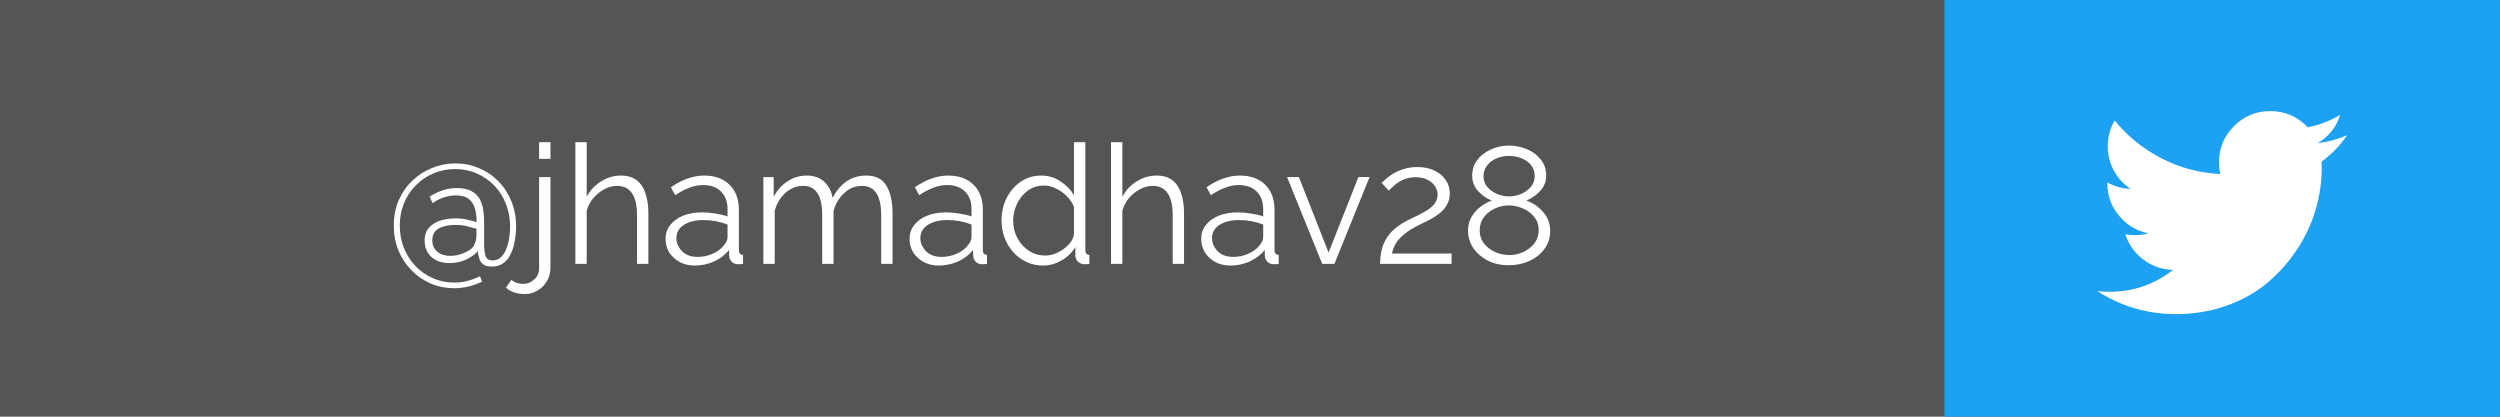 <svg width="180" height="30" viewBox="0 0 180 30" fill="none" xmlns="http://www.w3.org/2000/svg">
<rect width="180" height="30" fill="#555555"/>
<rect x="140" width="40" height="30" fill="#1DA1F2"/>
<path d="M32.793 11.764C33.385 11.764 33.945 11.876 34.473 12.1C35.001 12.316 35.465 12.628 35.865 13.036C36.265 13.436 36.581 13.916 36.813 14.476C37.045 15.036 37.161 15.656 37.161 16.336C37.161 16.472 37.149 16.656 37.125 16.888C37.109 17.12 37.069 17.368 37.005 17.632C36.941 17.896 36.845 18.148 36.717 18.388C36.597 18.62 36.429 18.812 36.213 18.964C35.997 19.116 35.729 19.192 35.409 19.192C35.137 19.192 34.933 19.14 34.797 19.036C34.661 18.932 34.565 18.796 34.509 18.628C34.461 18.46 34.425 18.28 34.401 18.088C34.185 18.328 33.897 18.532 33.537 18.7C33.177 18.86 32.789 18.94 32.373 18.94C31.805 18.94 31.361 18.788 31.041 18.484C30.729 18.18 30.573 17.796 30.573 17.332C30.573 16.924 30.685 16.604 30.909 16.372C31.133 16.132 31.413 15.964 31.749 15.868C32.093 15.772 32.441 15.724 32.793 15.724C33.137 15.724 33.445 15.76 33.717 15.832C33.989 15.896 34.189 15.952 34.317 16C34.317 15.616 34.273 15.28 34.185 14.992C34.105 14.704 33.957 14.48 33.741 14.32C33.525 14.152 33.221 14.068 32.829 14.068C32.517 14.068 32.217 14.12 31.929 14.224C31.641 14.32 31.381 14.456 31.149 14.632L30.933 14.164C31.221 13.972 31.529 13.82 31.857 13.708C32.185 13.596 32.533 13.54 32.901 13.54C33.341 13.54 33.693 13.616 33.957 13.768C34.221 13.912 34.417 14.104 34.545 14.344C34.673 14.584 34.757 14.848 34.797 15.136C34.837 15.424 34.857 15.712 34.857 16V17.548C34.857 17.9 34.889 18.188 34.953 18.412C35.025 18.636 35.201 18.748 35.481 18.748C35.729 18.748 35.933 18.664 36.093 18.496C36.261 18.328 36.389 18.116 36.477 17.86C36.573 17.604 36.637 17.34 36.669 17.068C36.709 16.788 36.729 16.536 36.729 16.312C36.729 15.736 36.629 15.196 36.429 14.692C36.237 14.188 35.961 13.748 35.601 13.372C35.241 12.996 34.821 12.704 34.341 12.496C33.861 12.28 33.341 12.172 32.781 12.172C32.229 12.172 31.713 12.272 31.233 12.472C30.753 12.672 30.329 12.956 29.961 13.324C29.593 13.684 29.305 14.112 29.097 14.608C28.889 15.104 28.785 15.648 28.785 16.24C28.785 16.808 28.881 17.34 29.073 17.836C29.273 18.332 29.549 18.768 29.901 19.144C30.261 19.52 30.677 19.812 31.149 20.02C31.629 20.236 32.153 20.344 32.721 20.344C33.057 20.344 33.373 20.304 33.669 20.224C33.965 20.144 34.261 20.032 34.557 19.888L34.713 20.272C34.393 20.432 34.061 20.552 33.717 20.632C33.381 20.712 33.045 20.752 32.709 20.752C32.109 20.752 31.545 20.64 31.017 20.416C30.497 20.192 30.037 19.876 29.637 19.468C29.237 19.068 28.921 18.592 28.689 18.04C28.465 17.488 28.353 16.888 28.353 16.24C28.353 15.56 28.473 14.948 28.713 14.404C28.961 13.852 29.293 13.38 29.709 12.988C30.125 12.596 30.597 12.296 31.125 12.088C31.661 11.872 32.217 11.764 32.793 11.764ZM33.525 18.16C33.861 18.008 34.073 17.824 34.161 17.608C34.257 17.384 34.305 17.16 34.305 16.936V16.456C34.209 16.448 34.025 16.404 33.753 16.324C33.481 16.236 33.153 16.192 32.769 16.192C32.489 16.192 32.221 16.228 31.965 16.3C31.717 16.364 31.513 16.476 31.353 16.636C31.201 16.796 31.125 17.02 31.125 17.308C31.125 17.644 31.245 17.916 31.485 18.124C31.733 18.324 32.041 18.424 32.409 18.424C32.609 18.424 32.809 18.4 33.009 18.352C33.209 18.296 33.381 18.232 33.525 18.16ZM38.816 11.44V10.24H39.632V11.44H38.816ZM37.796 21.172C37.532 21.172 37.284 21.136 37.052 21.064C36.812 20.992 36.604 20.872 36.428 20.704L36.824 20.152C36.952 20.264 37.092 20.34 37.244 20.38C37.396 20.42 37.548 20.44 37.7 20.44C37.98 20.44 38.236 20.332 38.468 20.116C38.7 19.908 38.816 19.644 38.816 19.324V12.748H39.632V19.276C39.632 19.644 39.544 19.972 39.368 20.26C39.192 20.548 38.964 20.772 38.684 20.932C38.404 21.092 38.108 21.172 37.796 21.172ZM46.683 19H45.867V15.508C45.867 14.092 45.387 13.384 44.427 13.384C44.115 13.384 43.811 13.464 43.515 13.624C43.219 13.776 42.955 13.988 42.723 14.26C42.499 14.524 42.339 14.828 42.243 15.172V19H41.427V10.24H42.243V14.164C42.491 13.7 42.835 13.332 43.275 13.06C43.723 12.78 44.199 12.64 44.703 12.64C45.183 12.64 45.567 12.756 45.855 12.988C46.143 13.212 46.351 13.528 46.479 13.936C46.615 14.336 46.683 14.804 46.683 15.34V19ZM47.919 17.2C47.919 16.816 48.031 16.484 48.255 16.204C48.479 15.916 48.787 15.692 49.179 15.532C49.579 15.372 50.039 15.292 50.559 15.292C50.863 15.292 51.179 15.32 51.507 15.376C51.835 15.424 52.127 15.492 52.383 15.58V15.052C52.383 14.524 52.227 14.104 51.915 13.792C51.603 13.48 51.171 13.324 50.619 13.324C50.291 13.324 49.963 13.388 49.635 13.516C49.307 13.636 48.967 13.816 48.615 14.056L48.303 13.48C48.711 13.2 49.111 12.992 49.503 12.856C49.895 12.712 50.295 12.64 50.703 12.64C51.471 12.64 52.079 12.86 52.527 13.3C52.975 13.74 53.199 14.348 53.199 15.124V18.016C53.199 18.232 53.299 18.344 53.499 18.352V19C53.323 19.024 53.199 19.032 53.127 19.024C52.927 19.016 52.775 18.952 52.671 18.832C52.567 18.712 52.511 18.584 52.503 18.448L52.491 17.992C52.211 18.352 51.847 18.632 51.399 18.832C50.951 19.024 50.495 19.12 50.031 19.12C49.623 19.12 49.259 19.036 48.939 18.868C48.619 18.692 48.367 18.46 48.183 18.172C48.007 17.876 47.919 17.552 47.919 17.2ZM52.107 17.68C52.291 17.464 52.383 17.264 52.383 17.08V16.168C51.831 15.952 51.255 15.844 50.655 15.844C50.071 15.844 49.599 15.96 49.239 16.192C48.879 16.424 48.699 16.74 48.699 17.14C48.699 17.484 48.831 17.796 49.095 18.076C49.367 18.356 49.743 18.496 50.223 18.496C50.615 18.496 50.979 18.42 51.315 18.268C51.659 18.116 51.923 17.92 52.107 17.68ZM64.263 19H63.447V15.508C63.447 14.788 63.331 14.256 63.099 13.912C62.867 13.56 62.523 13.384 62.066 13.384C61.587 13.384 61.163 13.552 60.794 13.888C60.426 14.224 60.166 14.656 60.014 15.184V19H59.199V15.508C59.199 14.772 59.083 14.236 58.85 13.9C58.627 13.556 58.286 13.384 57.831 13.384C57.358 13.384 56.934 13.548 56.559 13.876C56.191 14.204 55.931 14.636 55.779 15.172V19H54.962V12.748H55.706V14.164C55.962 13.684 56.298 13.312 56.715 13.048C57.13 12.776 57.59 12.64 58.094 12.64C58.614 12.64 59.035 12.792 59.355 13.096C59.675 13.392 59.87 13.776 59.943 14.248C60.519 13.176 61.322 12.64 62.355 12.64C63.059 12.64 63.55 12.888 63.831 13.384C64.118 13.872 64.263 14.524 64.263 15.34V19ZM65.486 17.2C65.486 16.816 65.598 16.484 65.822 16.204C66.046 15.916 66.354 15.692 66.746 15.532C67.146 15.372 67.606 15.292 68.126 15.292C68.43 15.292 68.746 15.32 69.074 15.376C69.402 15.424 69.694 15.492 69.95 15.58V15.052C69.95 14.524 69.794 14.104 69.482 13.792C69.17 13.48 68.738 13.324 68.186 13.324C67.858 13.324 67.53 13.388 67.202 13.516C66.874 13.636 66.534 13.816 66.182 14.056L65.87 13.48C66.278 13.2 66.678 12.992 67.07 12.856C67.462 12.712 67.862 12.64 68.27 12.64C69.038 12.64 69.646 12.86 70.094 13.3C70.542 13.74 70.766 14.348 70.766 15.124V18.016C70.766 18.232 70.866 18.344 71.066 18.352V19C70.89 19.024 70.766 19.032 70.694 19.024C70.494 19.016 70.342 18.952 70.238 18.832C70.134 18.712 70.078 18.584 70.07 18.448L70.058 17.992C69.778 18.352 69.414 18.632 68.966 18.832C68.518 19.024 68.062 19.12 67.598 19.12C67.19 19.12 66.826 19.036 66.506 18.868C66.186 18.692 65.934 18.46 65.75 18.172C65.574 17.876 65.486 17.552 65.486 17.2ZM69.674 17.68C69.858 17.464 69.95 17.264 69.95 17.08V16.168C69.398 15.952 68.822 15.844 68.222 15.844C67.638 15.844 67.166 15.96 66.806 16.192C66.446 16.424 66.266 16.74 66.266 17.14C66.266 17.484 66.398 17.796 66.662 18.076C66.934 18.356 67.31 18.496 67.79 18.496C68.182 18.496 68.546 18.42 68.882 18.268C69.226 18.116 69.49 17.92 69.674 17.68ZM72.109 15.892C72.109 15.3 72.229 14.76 72.469 14.272C72.717 13.776 73.057 13.38 73.489 13.084C73.921 12.788 74.413 12.64 74.965 12.64C75.485 12.64 75.949 12.78 76.357 13.06C76.773 13.332 77.097 13.664 77.329 14.056V10.24H78.145V18.016C78.145 18.232 78.241 18.344 78.433 18.352V19C78.273 19.024 78.149 19.032 78.061 19.024C77.885 19.016 77.733 18.952 77.605 18.832C77.485 18.704 77.425 18.56 77.425 18.4V17.788C77.177 18.196 76.841 18.52 76.417 18.76C75.993 19 75.553 19.12 75.097 19.12C74.665 19.12 74.265 19.032 73.897 18.856C73.529 18.68 73.209 18.44 72.937 18.136C72.673 17.832 72.469 17.488 72.325 17.104C72.181 16.712 72.109 16.308 72.109 15.892ZM77.329 16.852V14.92C77.225 14.632 77.057 14.372 76.825 14.14C76.593 13.9 76.329 13.712 76.033 13.576C75.745 13.432 75.457 13.36 75.169 13.36C74.721 13.36 74.329 13.484 73.993 13.732C73.665 13.972 73.409 14.288 73.225 14.68C73.041 15.064 72.949 15.468 72.949 15.892C72.949 16.34 73.049 16.756 73.249 17.14C73.457 17.524 73.737 17.832 74.089 18.064C74.441 18.288 74.837 18.4 75.277 18.4C75.549 18.4 75.833 18.332 76.129 18.196C76.433 18.052 76.697 17.864 76.921 17.632C77.153 17.4 77.289 17.14 77.329 16.852ZM85.25 19H84.434V15.508C84.434 14.092 83.954 13.384 82.994 13.384C82.682 13.384 82.378 13.464 82.082 13.624C81.786 13.776 81.522 13.988 81.29 14.26C81.066 14.524 80.906 14.828 80.81 15.172V19H79.994V10.24H80.81V14.164C81.058 13.7 81.402 13.332 81.842 13.06C82.29 12.78 82.766 12.64 83.27 12.64C83.75 12.64 84.134 12.756 84.422 12.988C84.71 13.212 84.918 13.528 85.046 13.936C85.182 14.336 85.25 14.804 85.25 15.34V19ZM86.486 17.2C86.486 16.816 86.598 16.484 86.822 16.204C87.046 15.916 87.354 15.692 87.746 15.532C88.146 15.372 88.606 15.292 89.126 15.292C89.43 15.292 89.746 15.32 90.074 15.376C90.402 15.424 90.694 15.492 90.95 15.58V15.052C90.95 14.524 90.794 14.104 90.482 13.792C90.17 13.48 89.738 13.324 89.186 13.324C88.858 13.324 88.53 13.388 88.202 13.516C87.874 13.636 87.534 13.816 87.182 14.056L86.87 13.48C87.278 13.2 87.678 12.992 88.07 12.856C88.462 12.712 88.862 12.64 89.27 12.64C90.038 12.64 90.646 12.86 91.094 13.3C91.542 13.74 91.766 14.348 91.766 15.124V18.016C91.766 18.232 91.866 18.344 92.066 18.352V19C91.89 19.024 91.766 19.032 91.694 19.024C91.494 19.016 91.342 18.952 91.238 18.832C91.134 18.712 91.078 18.584 91.07 18.448L91.058 17.992C90.778 18.352 90.414 18.632 89.966 18.832C89.518 19.024 89.062 19.12 88.598 19.12C88.19 19.12 87.826 19.036 87.506 18.868C87.186 18.692 86.934 18.46 86.75 18.172C86.574 17.876 86.486 17.552 86.486 17.2ZM90.674 17.68C90.858 17.464 90.95 17.264 90.95 17.08V16.168C90.398 15.952 89.822 15.844 89.222 15.844C88.638 15.844 88.166 15.96 87.806 16.192C87.446 16.424 87.266 16.74 87.266 17.14C87.266 17.484 87.398 17.796 87.662 18.076C87.934 18.356 88.31 18.496 88.79 18.496C89.182 18.496 89.546 18.42 89.882 18.268C90.226 18.116 90.49 17.92 90.674 17.68ZM95.201 19L92.669 12.748H93.521L95.657 18.184L97.805 12.748H98.609L96.077 19H95.201ZM99.368 19C99.368 18.64 99.412 18.276 99.5 17.908C99.596 17.532 99.784 17.172 100.064 16.828C100.352 16.476 100.784 16.152 101.36 15.856C101.592 15.736 101.832 15.62 102.08 15.508C102.328 15.388 102.56 15.26 102.776 15.124C102.992 14.98 103.168 14.82 103.304 14.644C103.44 14.46 103.508 14.244 103.508 13.996C103.508 13.796 103.448 13.604 103.328 13.42C103.208 13.228 103.032 13.072 102.8 12.952C102.568 12.824 102.276 12.76 101.924 12.76C101.588 12.76 101.288 12.82 101.024 12.94C100.768 13.06 100.552 13.2 100.376 13.36C100.208 13.512 100.08 13.636 99.992 13.732L99.476 13.168C99.524 13.12 99.616 13.036 99.752 12.916C99.888 12.788 100.064 12.656 100.28 12.52C100.504 12.384 100.764 12.268 101.06 12.172C101.356 12.076 101.688 12.028 102.056 12.028C102.544 12.028 102.96 12.116 103.304 12.292C103.656 12.468 103.924 12.7 104.108 12.988C104.292 13.268 104.384 13.576 104.384 13.912C104.384 14.24 104.312 14.524 104.168 14.764C104.032 14.996 103.852 15.2 103.628 15.376C103.412 15.544 103.184 15.692 102.944 15.82C102.712 15.94 102.5 16.044 102.308 16.132C101.804 16.372 101.408 16.612 101.12 16.852C100.832 17.084 100.62 17.316 100.484 17.548C100.356 17.78 100.268 18.016 100.22 18.256H104.516V19H99.368ZM111.614 16.636C111.614 17.132 111.474 17.564 111.194 17.932C110.922 18.3 110.558 18.588 110.102 18.796C109.654 18.996 109.162 19.096 108.626 19.096C108.058 19.096 107.554 18.984 107.114 18.76C106.674 18.528 106.326 18.224 106.07 17.848C105.822 17.472 105.698 17.052 105.698 16.588C105.698 16.228 105.782 15.904 105.95 15.616C106.118 15.328 106.334 15.084 106.598 14.884C106.862 14.684 107.13 14.536 107.402 14.44C107.026 14.288 106.698 14.06 106.418 13.756C106.138 13.444 105.998 13.076 105.998 12.652C105.998 12.3 106.074 11.992 106.226 11.728C106.386 11.456 106.594 11.228 106.85 11.044C107.114 10.86 107.402 10.72 107.714 10.624C108.026 10.528 108.342 10.48 108.662 10.48C109.086 10.48 109.502 10.564 109.91 10.732C110.318 10.892 110.654 11.136 110.918 11.464C111.19 11.784 111.326 12.176 111.326 12.64C111.326 13.064 111.182 13.432 110.894 13.744C110.614 14.056 110.282 14.288 109.898 14.44C110.362 14.6 110.762 14.872 111.098 15.256C111.442 15.64 111.614 16.1 111.614 16.636ZM106.814 12.688C106.814 13 106.91 13.264 107.102 13.48C107.294 13.696 107.53 13.86 107.81 13.972C108.09 14.084 108.37 14.14 108.65 14.14C108.938 14.14 109.222 14.084 109.502 13.972C109.782 13.852 110.018 13.684 110.21 13.468C110.402 13.244 110.498 12.976 110.498 12.664C110.498 12.36 110.41 12.1 110.234 11.884C110.058 11.668 109.826 11.504 109.538 11.392C109.258 11.28 108.958 11.224 108.638 11.224C108.326 11.224 108.03 11.284 107.75 11.404C107.478 11.516 107.254 11.684 107.078 11.908C106.902 12.124 106.814 12.384 106.814 12.688ZM110.786 16.576C110.786 16.2 110.678 15.88 110.462 15.616C110.246 15.344 109.97 15.14 109.634 15.004C109.306 14.86 108.974 14.788 108.638 14.788C108.294 14.788 107.958 14.864 107.63 15.016C107.31 15.16 107.046 15.368 106.838 15.64C106.638 15.912 106.538 16.228 106.538 16.588C106.538 16.956 106.646 17.276 106.862 17.548C107.078 17.812 107.35 18.016 107.678 18.16C108.006 18.296 108.338 18.364 108.674 18.364C109.018 18.364 109.35 18.292 109.67 18.148C109.998 17.996 110.266 17.788 110.474 17.524C110.682 17.252 110.786 16.936 110.786 16.576Z" fill="white"/>
<g clip-path="url(#clip0)">
<path d="M168.995 9.731C168.494 10.477 167.879 11.112 167.151 11.637C167.158 11.778 167.162 11.938 167.162 12.115C167.162 13.102 167.018 14.09 166.73 15.079C166.443 16.068 166.003 17.015 165.412 17.92C164.82 18.824 164.116 19.626 163.298 20.324C162.481 21.022 161.498 21.578 160.351 21.994C159.203 22.409 157.973 22.616 156.66 22.616C154.612 22.616 152.726 22.063 151.002 20.957C151.308 20.991 151.601 21.009 151.882 21.009C153.593 21.009 155.122 20.482 156.467 19.427C155.669 19.413 154.955 19.167 154.324 18.691C153.693 18.214 153.258 17.605 153.021 16.864C153.255 16.909 153.487 16.931 153.716 16.931C154.045 16.931 154.369 16.888 154.688 16.802C153.836 16.631 153.13 16.207 152.569 15.53C152.007 14.852 151.727 14.07 151.727 13.184V13.138C152.249 13.427 152.807 13.581 153.399 13.6C152.895 13.263 152.495 12.825 152.199 12.284C151.904 11.743 151.756 11.158 151.756 10.529C151.756 9.865 151.923 9.246 152.255 8.674C153.181 9.81 154.303 10.718 155.621 11.398C156.939 12.078 158.353 12.456 159.863 12.531C159.799 12.263 159.766 11.983 159.766 11.691C159.766 10.672 160.127 9.802 160.848 9.081C161.569 8.36 162.439 8 163.457 8C164.524 8 165.422 8.388 166.153 9.165C166.987 9 167.768 8.701 168.496 8.268C168.216 9.151 167.675 9.832 166.875 10.311C167.61 10.224 168.317 10.03 168.995 9.731H168.995Z" fill="white"/>
</g>
<defs>
<clipPath id="clip0">
<rect width="18" height="14.616" fill="white" transform="translate(151 8)"/>
</clipPath>
</defs>
</svg>
